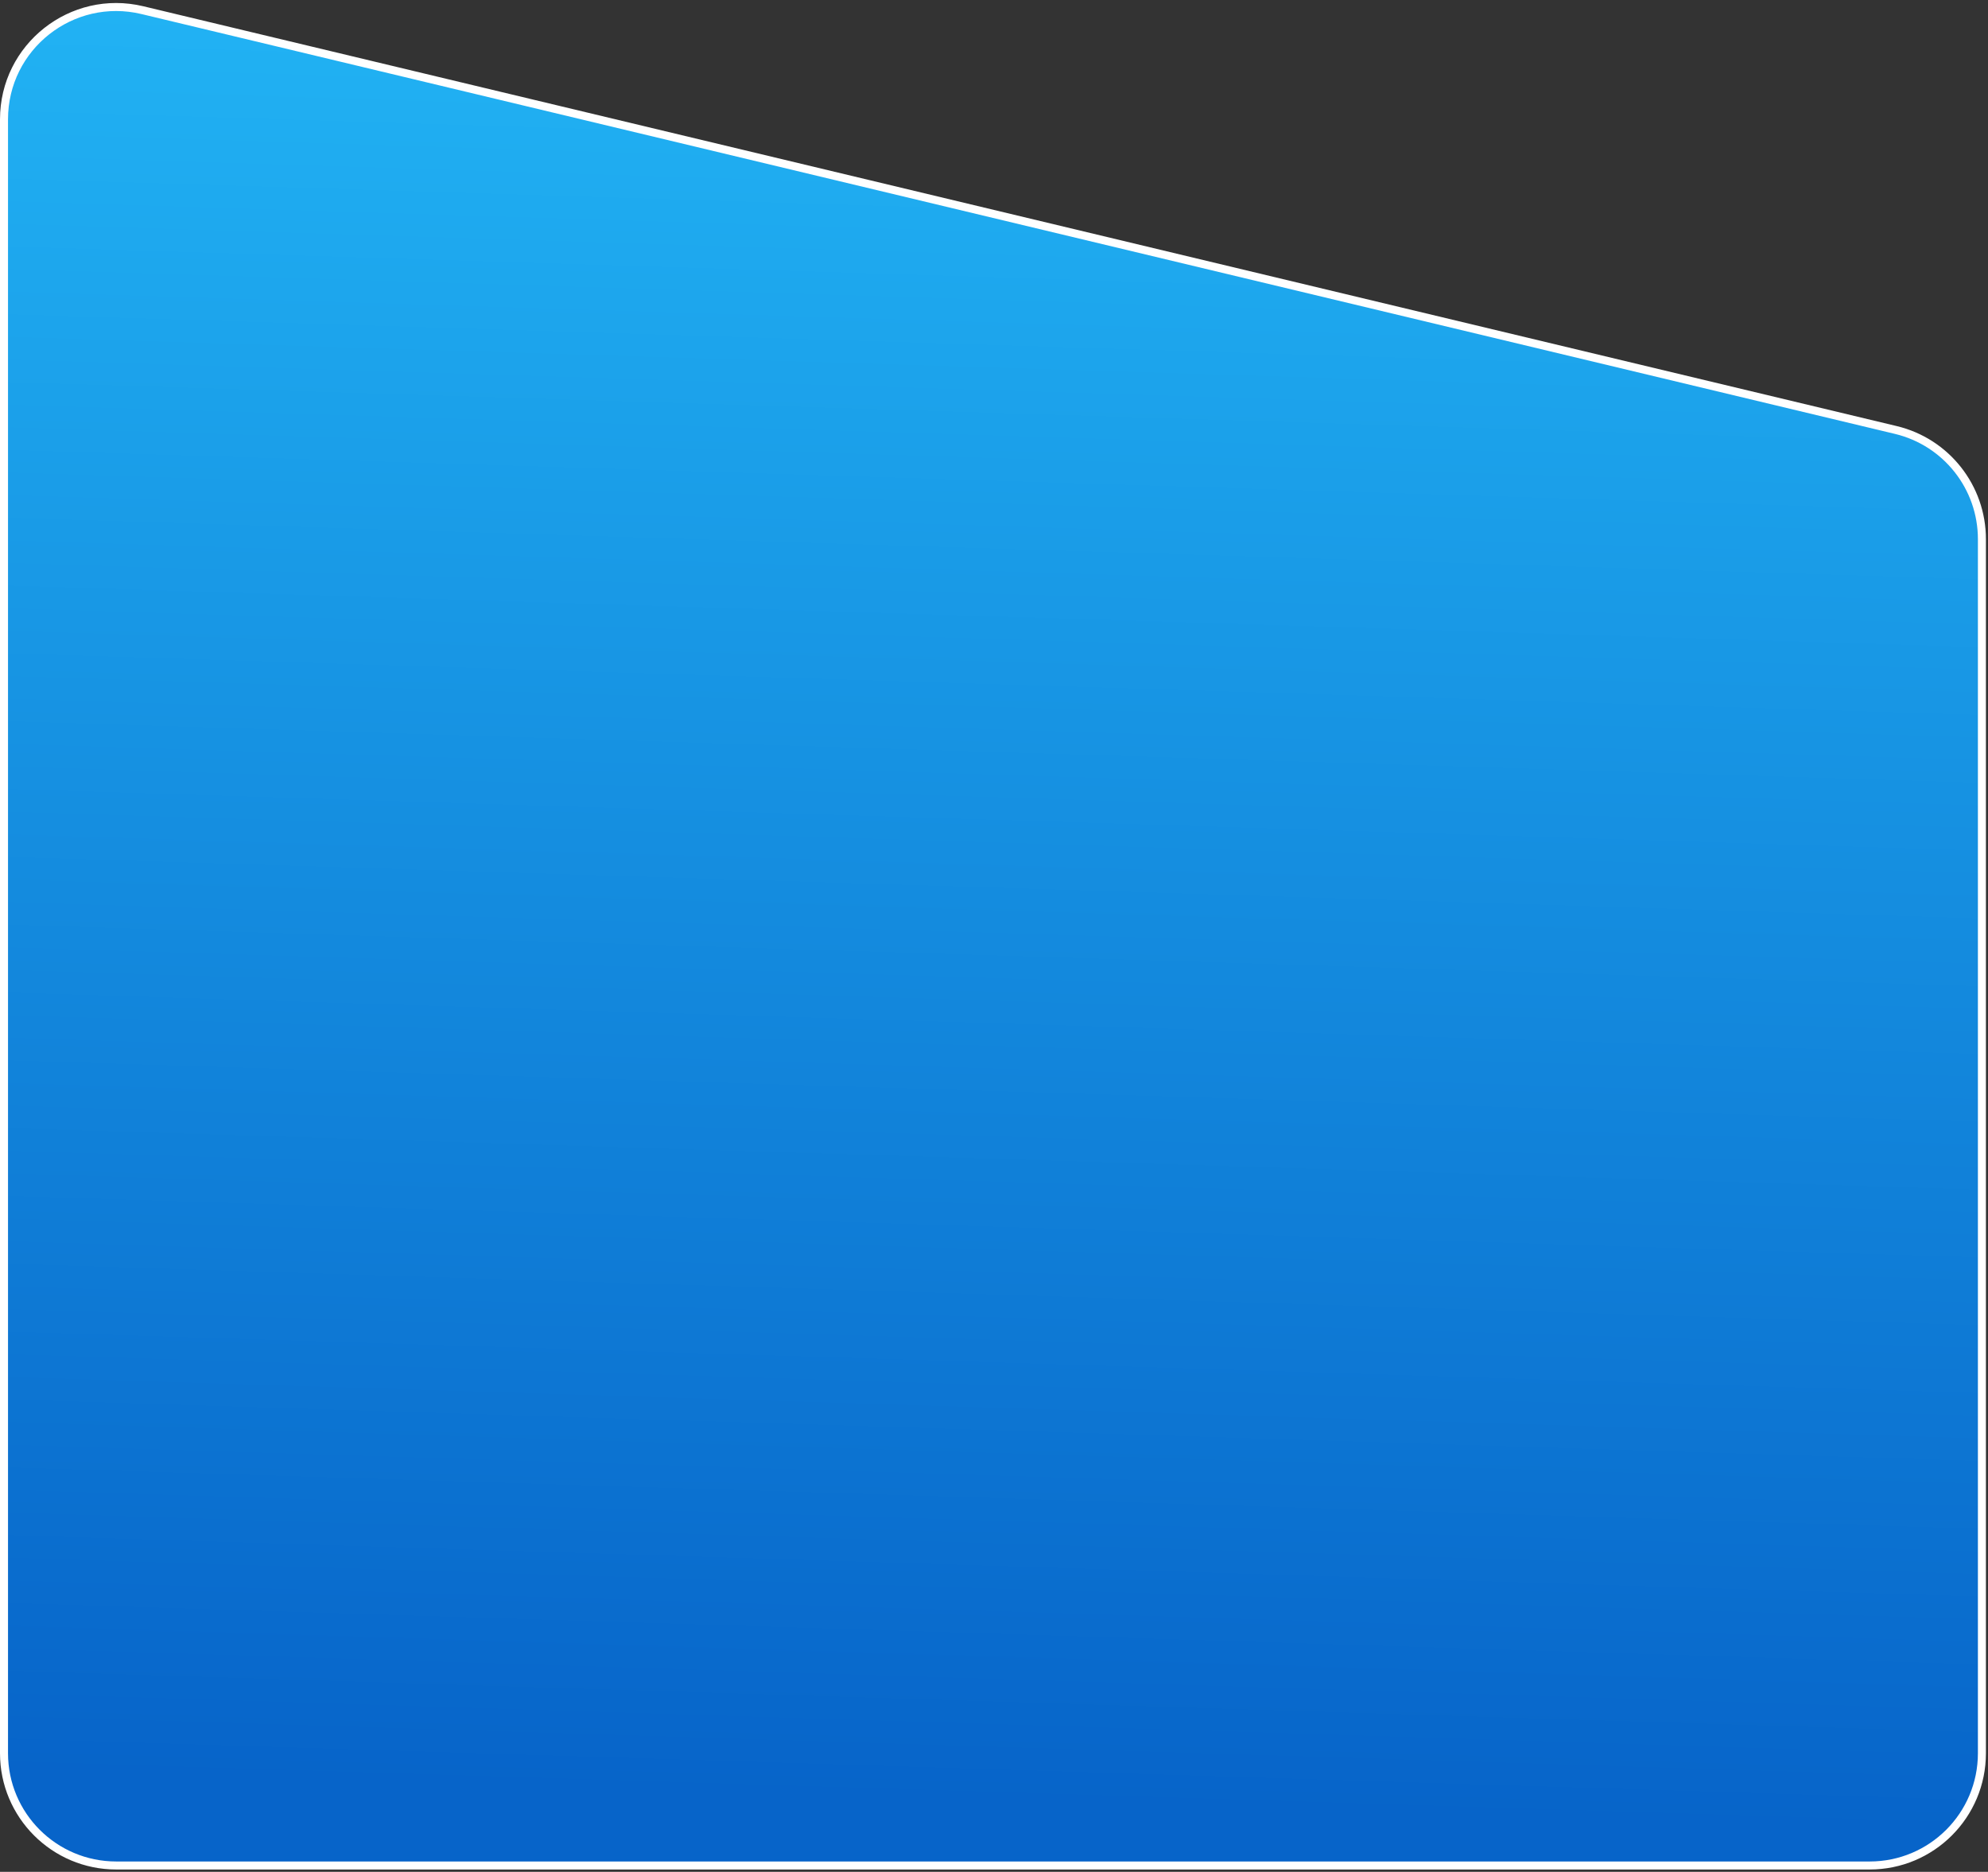 <svg width="496" height="467" viewBox="0 0 496 467" fill="none" xmlns="http://www.w3.org/2000/svg">
<rect x="0" y="0" width="496" height="467" fill="#333333" stroke="none"/>
<path d="M1 29.763C1 11.662 17.916 -1.682 35.52 2.532L473 107.274C485.597 110.29 494.481 121.552 494.481 134.505V437.41C494.481 452.874 481.945 465.41 466.481 465.41H29C13.536 465.41 1 452.874 1 437.41V29.763Z" fill="url(#paint0_linear_615_167)" stroke="white" stroke-width="2"/>
<defs>
<linearGradient id="paint0_linear_615_167" x1="247.74" y1="-7" x2="233.504" y2="449.406" gradientUnits="userSpaceOnUse">
<stop stop-color="#22B5F5"/>
<stop offset="1" stop-color="#0764C9"/>
</linearGradient>
</defs>
</svg>

